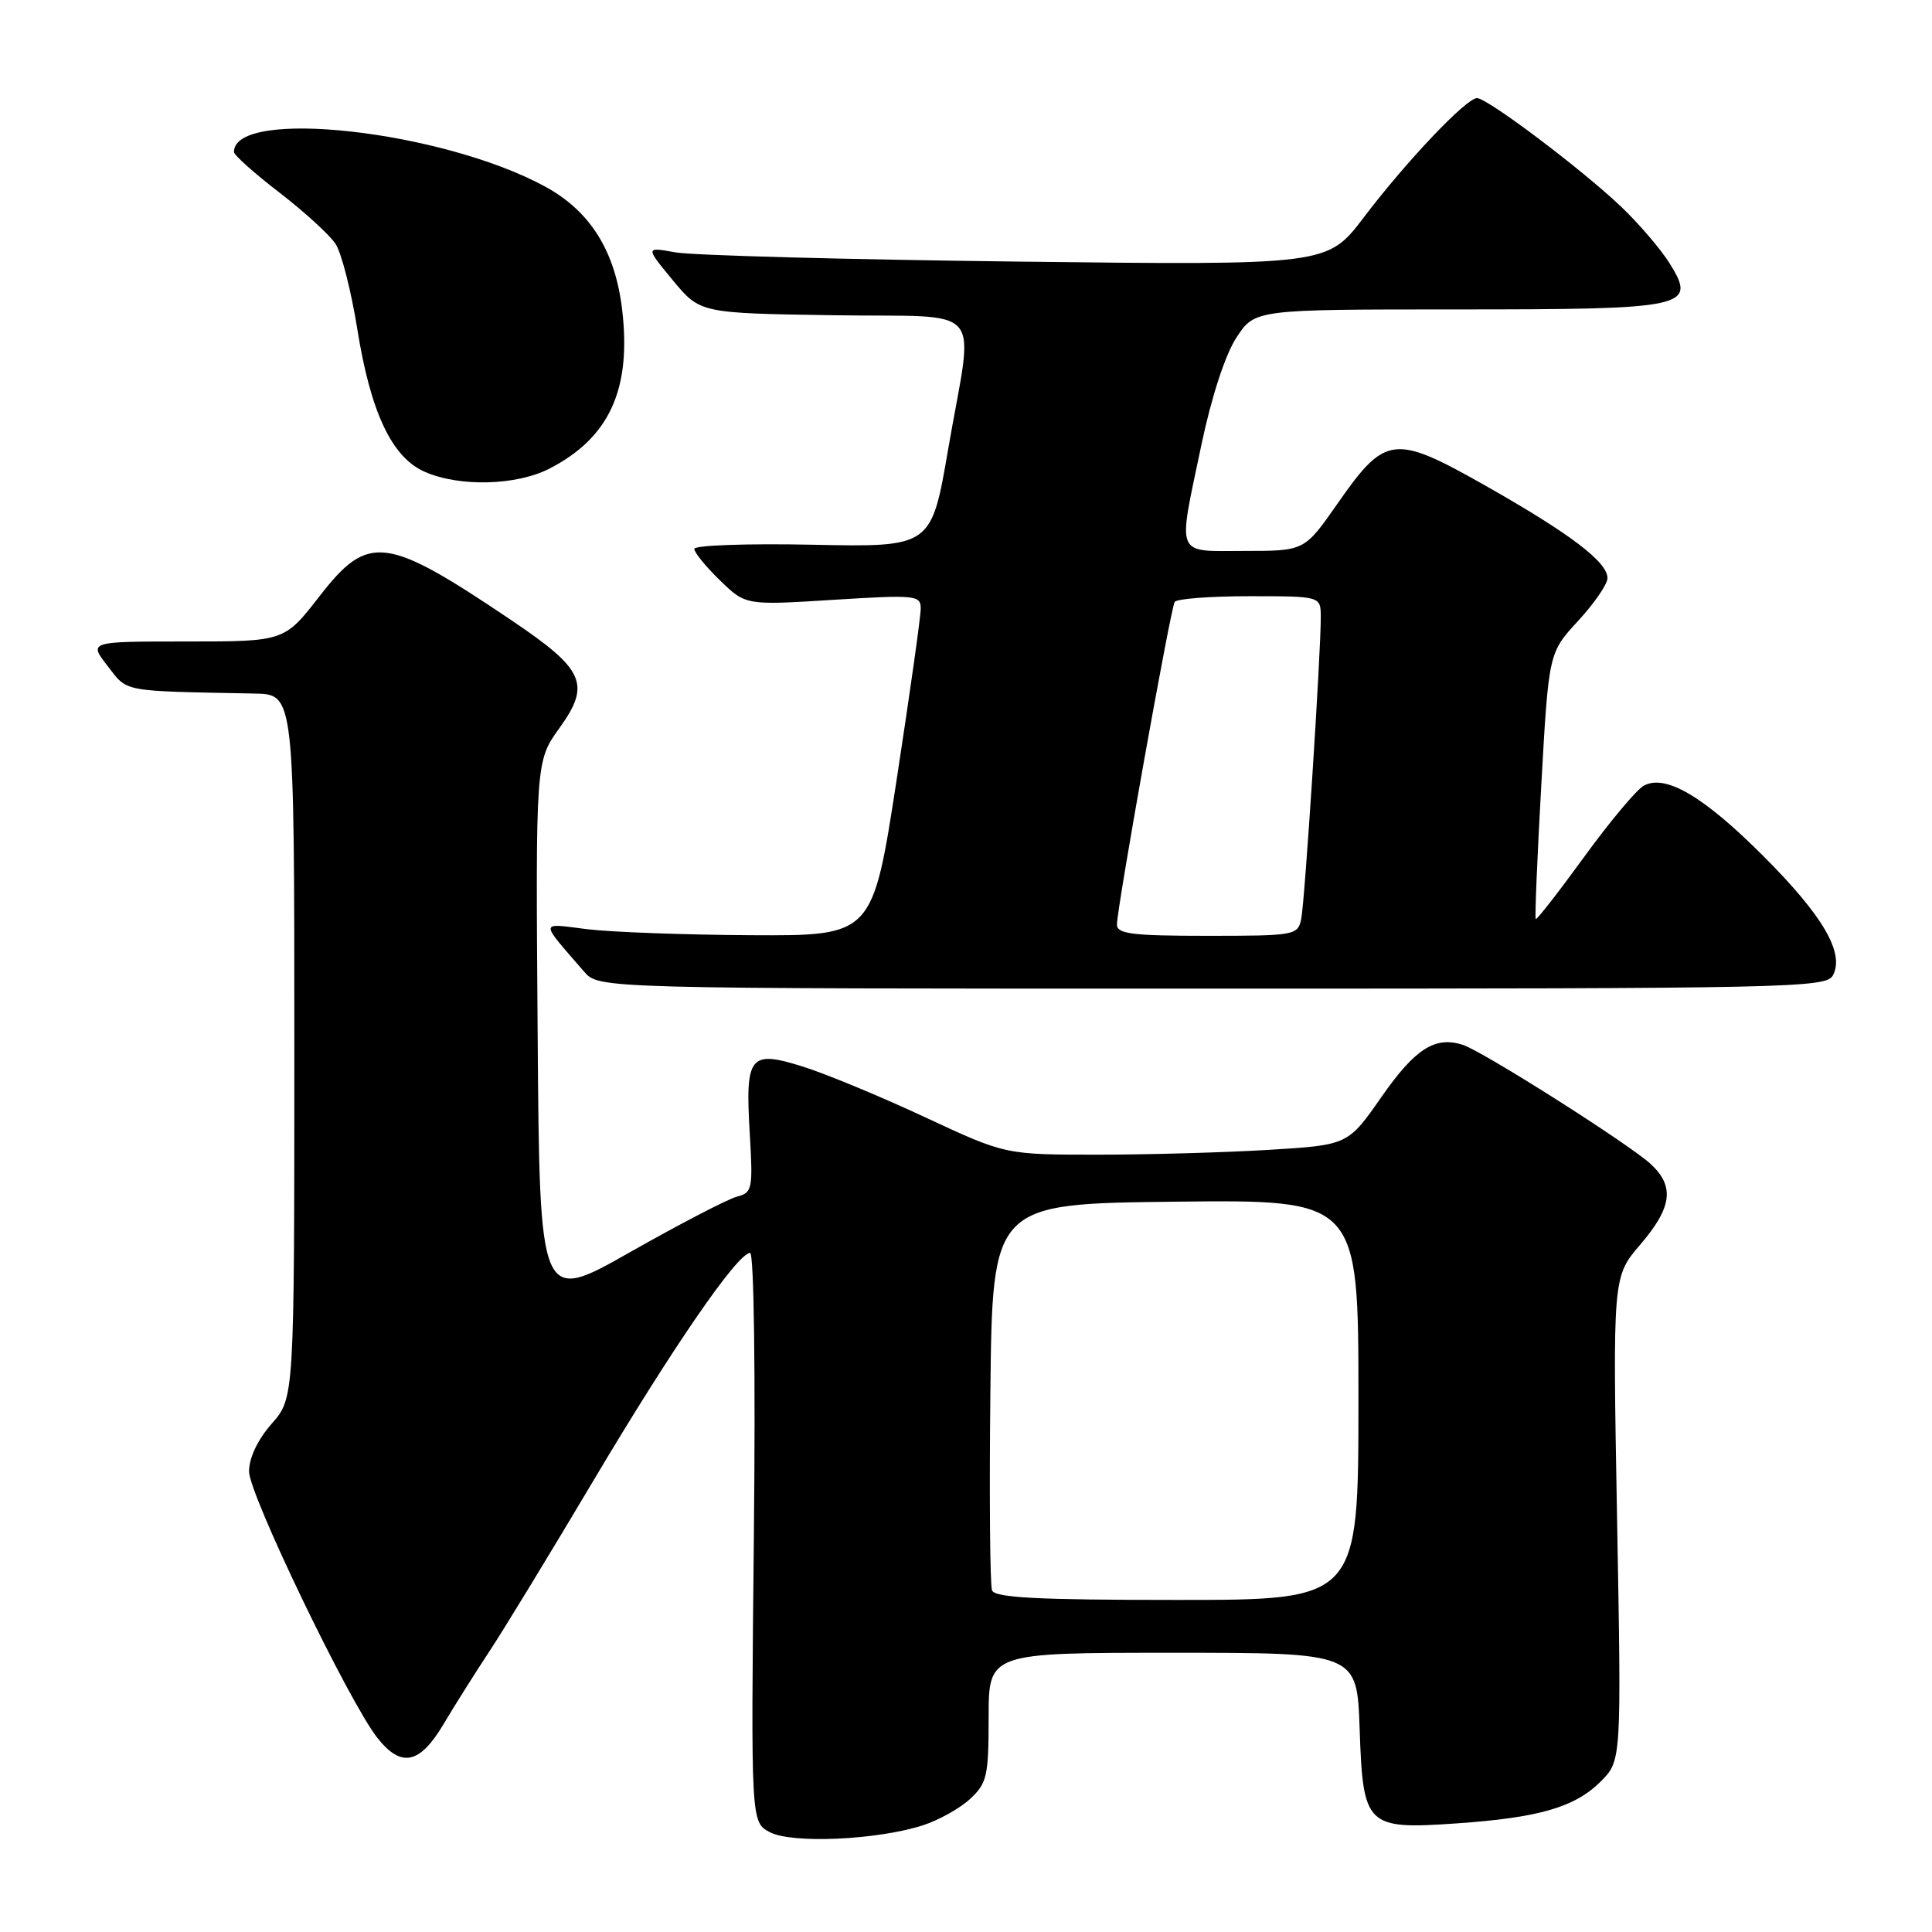 <?xml version="1.0" encoding="UTF-8" standalone="no"?>
<!DOCTYPE svg PUBLIC "-//W3C//DTD SVG 1.1//EN" "http://www.w3.org/Graphics/SVG/1.1/DTD/svg11.dtd" >
<svg xmlns="http://www.w3.org/2000/svg" xmlns:xlink="http://www.w3.org/1999/xlink" version="1.1" viewBox="0 0 256 256">
 <g >
 <path fill="currentColor"
d=" M 122.30 241.86 C 124.39 241.18 127.21 239.61 128.55 238.36 C 130.78 236.30 131.00 235.33 131.00 227.55 C 131.00 219.00 131.00 219.00 155.41 219.00 C 179.81 219.00 179.81 219.00 180.16 229.08 C 180.60 242.02 181.02 242.43 193.00 241.61 C 203.94 240.85 208.68 239.47 212.10 236.06 C 214.85 233.30 214.85 233.30 214.27 201.24 C 213.69 169.18 213.69 169.18 217.35 164.91 C 221.56 159.99 221.92 157.21 218.75 154.26 C 215.92 151.63 196.44 139.27 193.81 138.44 C 190.14 137.27 187.50 138.97 183.06 145.34 C 178.61 151.72 178.61 151.72 168.15 152.36 C 162.40 152.71 152.18 153.00 145.45 153.00 C 133.21 153.00 133.21 153.00 122.62 148.06 C 116.80 145.34 109.52 142.32 106.45 141.35 C 99.31 139.10 98.73 139.84 99.35 150.25 C 99.78 157.55 99.68 158.04 97.66 158.56 C 96.47 158.86 90.10 162.17 83.50 165.91 C 71.50 172.72 71.50 172.72 71.24 136.79 C 70.97 100.86 70.97 100.86 74.15 96.44 C 78.31 90.65 77.45 88.71 67.80 82.21 C 51.09 70.95 48.82 70.66 42.34 79.00 C 37.68 85.00 37.68 85.00 24.71 85.00 C 11.74 85.00 11.74 85.00 14.26 88.25 C 16.97 91.75 15.91 91.55 33.75 91.90 C 39.00 92.00 39.00 92.00 39.00 138.62 C 39.00 185.24 39.00 185.24 36.00 188.65 C 34.14 190.77 33.00 193.17 33.00 194.98 C 33.00 198.01 46.22 225.46 49.99 230.26 C 53.16 234.29 55.62 233.78 58.79 228.43 C 60.28 225.92 63.00 221.61 64.83 218.84 C 66.66 216.08 72.88 205.87 78.65 196.16 C 89.12 178.54 97.70 166.07 99.39 166.02 C 99.91 166.01 100.12 181.99 99.89 203.71 C 99.50 241.43 99.50 241.43 102.00 242.77 C 104.90 244.32 116.23 243.82 122.30 241.86 Z  M 242.87 129.24 C 244.45 126.29 241.55 121.32 233.61 113.39 C 225.74 105.52 220.70 102.55 217.82 104.10 C 216.88 104.60 213.32 108.85 209.92 113.53 C 206.51 118.22 203.62 121.93 203.49 121.78 C 203.36 121.63 203.69 113.62 204.23 104.00 C 205.21 86.50 205.21 86.50 209.11 82.27 C 211.25 79.95 213.00 77.40 213.00 76.61 C 213.00 74.46 208.06 70.72 196.88 64.38 C 184.69 57.48 183.58 57.62 177.20 66.77 C 172.85 73.00 172.85 73.00 164.93 73.00 C 155.60 73.00 156.03 74.05 159.18 59.00 C 160.52 52.61 162.34 47.03 163.82 44.75 C 166.27 41.00 166.27 41.00 192.94 41.00 C 223.68 41.00 224.87 40.74 221.23 34.89 C 220.07 33.03 217.18 29.65 214.81 27.39 C 209.60 22.43 197.09 13.00 195.71 13.00 C 194.29 13.00 186.33 21.39 180.69 28.83 C 175.88 35.15 175.88 35.15 134.69 34.66 C 112.04 34.39 91.70 33.84 89.51 33.44 C 85.51 32.72 85.51 32.72 89.13 37.11 C 92.76 41.50 92.76 41.50 110.38 41.77 C 131.00 42.09 129.03 39.80 125.64 59.50 C 123.41 72.50 123.41 72.50 107.71 72.18 C 99.07 72.00 92.00 72.25 92.00 72.73 C 92.00 73.21 93.53 75.09 95.41 76.91 C 98.81 80.21 98.81 80.21 110.41 79.48 C 121.32 78.80 122.00 78.87 122.00 80.63 C 122.01 81.66 120.57 91.84 118.82 103.25 C 115.63 124.00 115.63 124.00 99.56 123.92 C 90.73 123.87 80.92 123.51 77.78 123.12 C 71.41 122.32 71.44 121.87 77.40 128.75 C 79.35 131.00 79.35 131.00 160.64 131.00 C 237.28 131.00 241.98 130.90 242.87 129.24 Z  M 72.79 62.10 C 80.74 58.02 83.68 51.60 82.44 41.06 C 81.53 33.27 78.22 27.98 72.23 24.72 C 58.58 17.29 31.00 14.23 31.00 20.14 C 31.00 20.55 33.71 22.97 37.03 25.52 C 40.35 28.08 43.70 31.14 44.47 32.33 C 45.25 33.52 46.54 38.59 47.34 43.58 C 49.11 54.67 51.93 60.63 56.31 62.53 C 60.91 64.54 68.42 64.34 72.79 62.10 Z  M 131.45 210.73 C 131.18 210.03 131.08 198.22 131.23 184.48 C 131.50 159.50 131.50 159.50 155.75 159.23 C 180.00 158.96 180.00 158.96 180.00 185.48 C 180.00 212.00 180.00 212.00 155.97 212.00 C 137.48 212.00 131.82 211.71 131.45 210.73 Z  M 148.00 122.51 C 148.00 120.32 155.10 80.65 155.65 79.76 C 155.91 79.34 160.37 79.00 165.56 79.00 C 175.00 79.00 175.00 79.00 175.01 81.75 C 175.03 86.49 172.90 119.39 172.42 121.75 C 171.98 123.93 171.60 124.00 159.98 124.00 C 150.03 124.00 148.00 123.75 148.00 122.51 Z "/>
</g>
</svg>